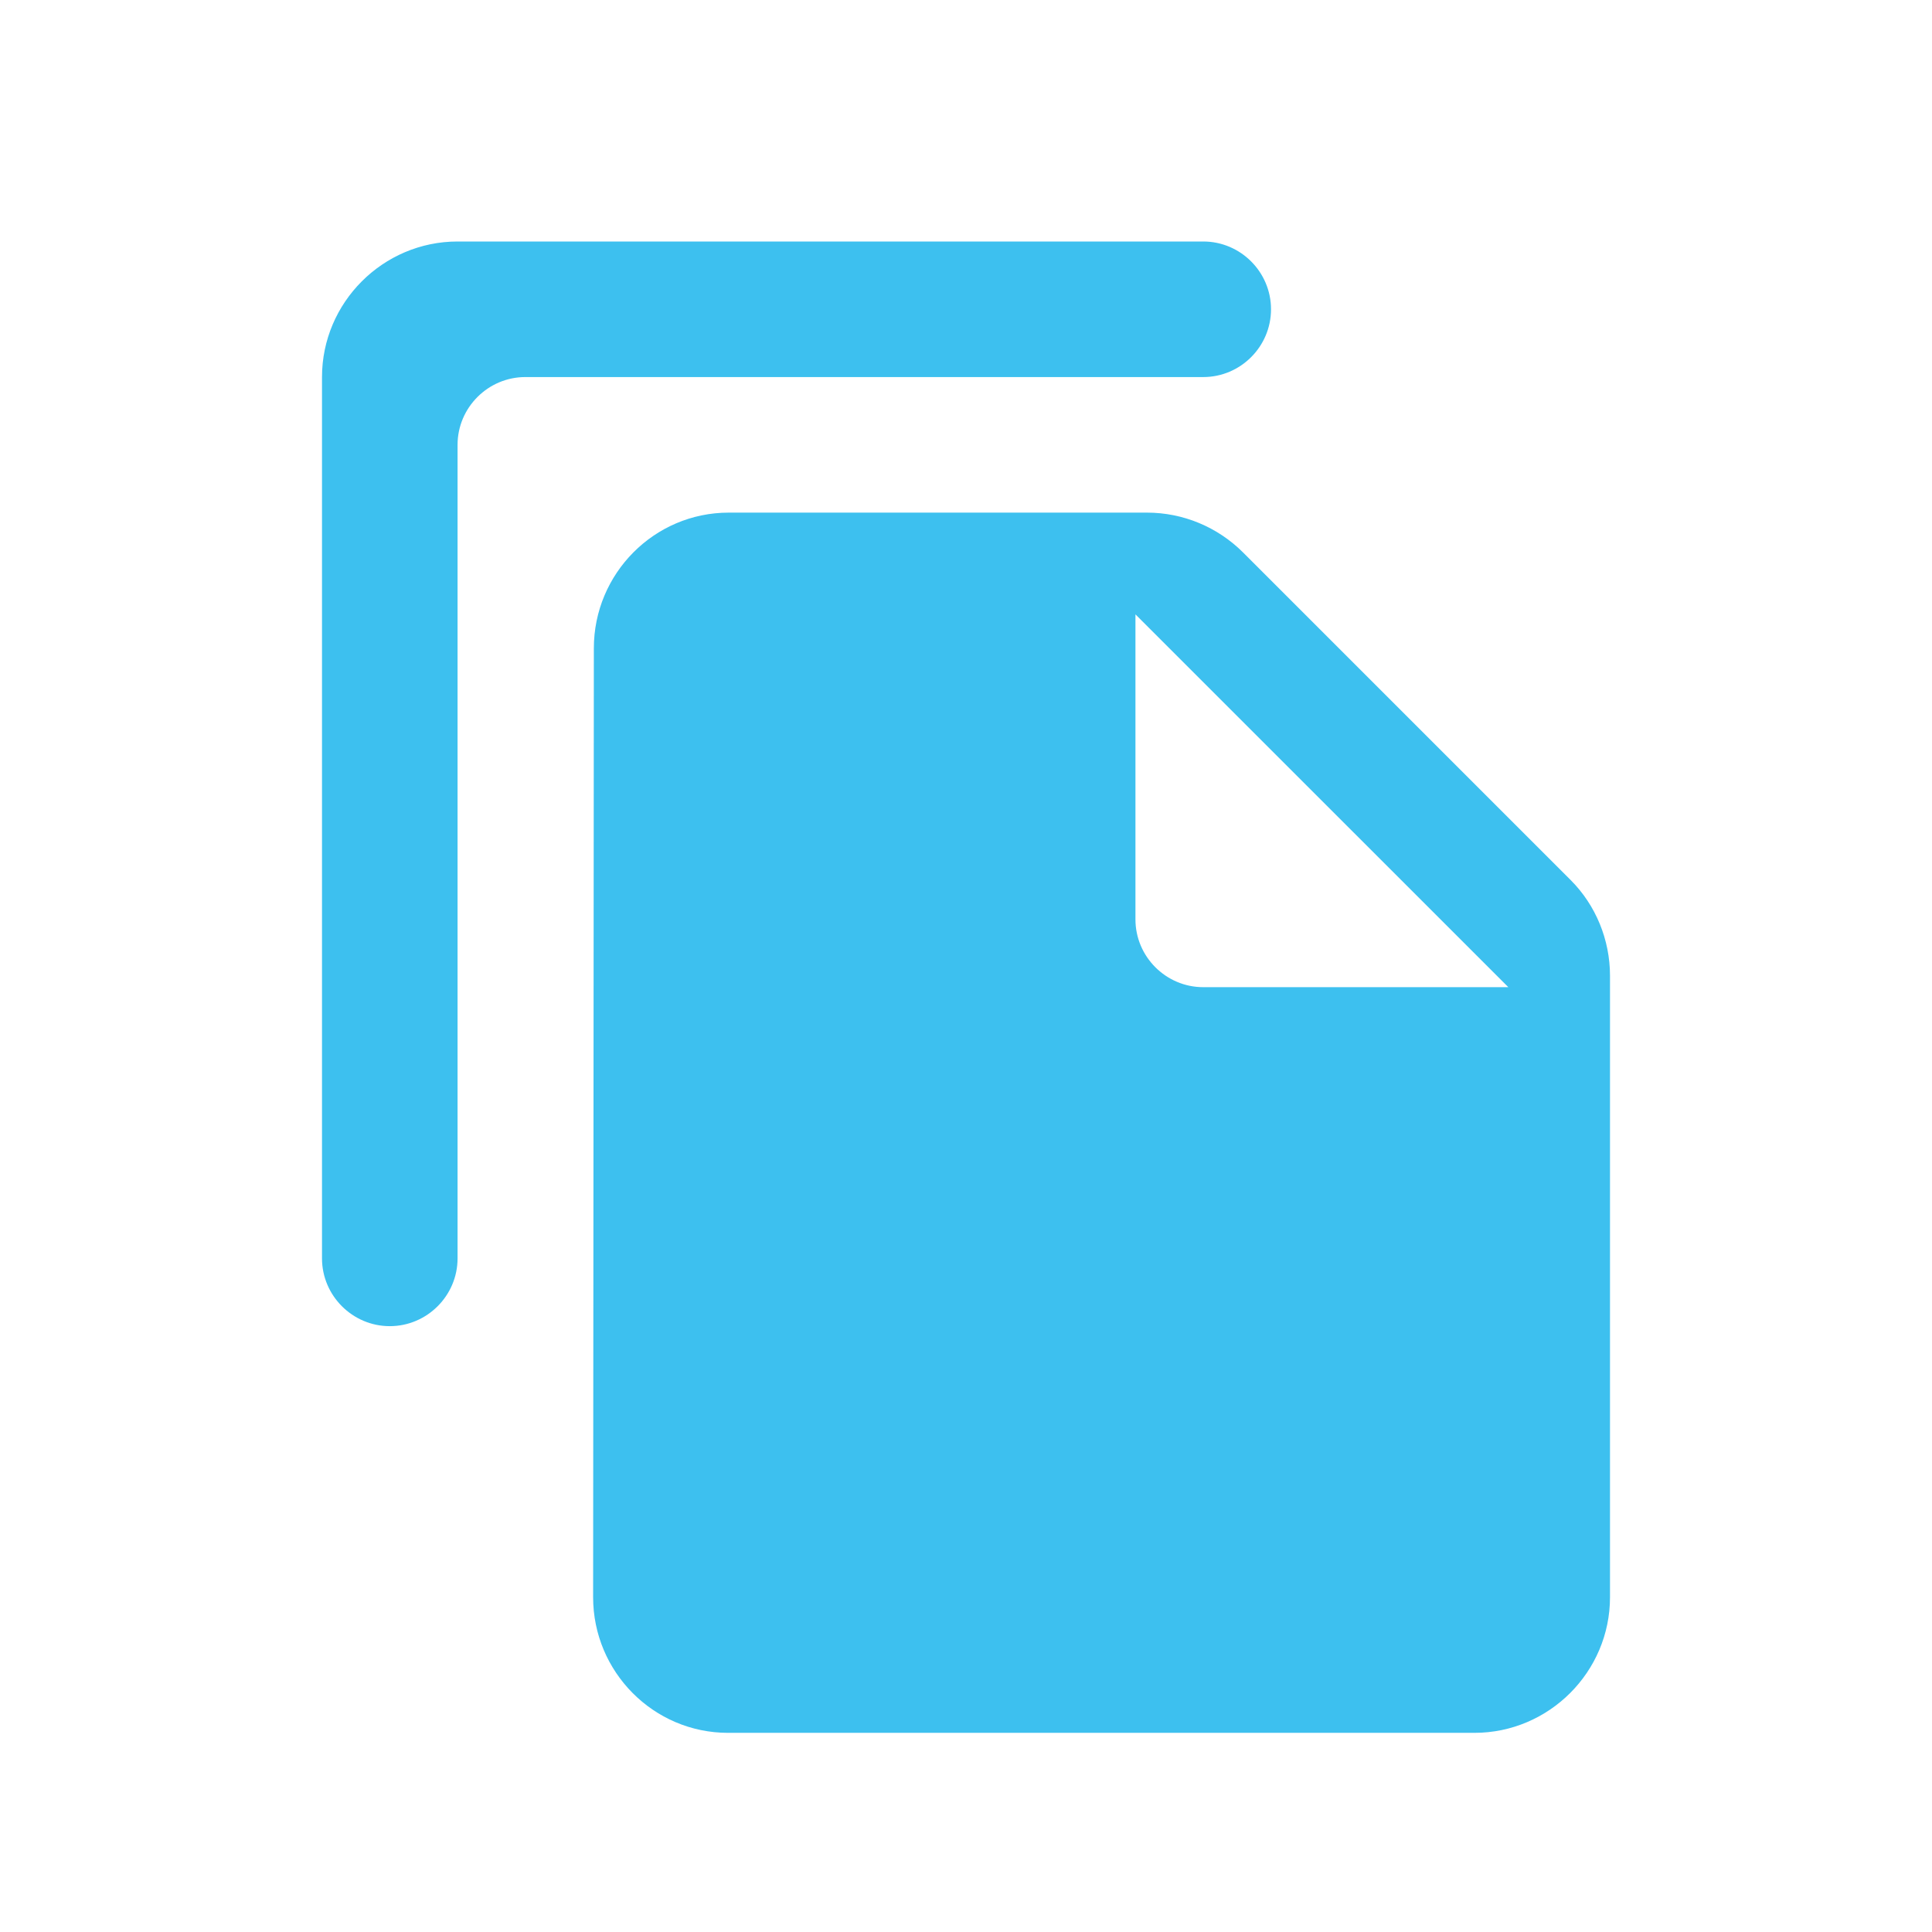 <?xml version="1.0" encoding="UTF-8"?>
<svg width="24px" height="24px" viewBox="0 0 24 24" version="1.1" xmlns="http://www.w3.org/2000/svg" xmlns:xlink="http://www.w3.org/1999/xlink">
    <!-- Generator: Sketch 61 (89581) - https://sketch.com -->
    <title>Icons / Interface / Copy</title>
    <desc>Created with Sketch.</desc>
    <g id="Icons-/-Interface-/-Copy" stroke="none" stroke-width="1" fill="none" fill-rule="evenodd">
        <path d="M14.947,3 L5.684,3 C4.758,3 4,3.758 4,4.684 L4,15.632 C4,16.095 4.379,16.474 4.842,16.474 C5.305,16.474 5.684,16.095 5.684,15.632 L5.684,5.526 C5.684,5.063 6.063,4.684 6.526,4.684 L14.947,4.684 C15.411,4.684 15.789,4.305 15.789,3.842 C15.789,3.379 15.411,3 14.947,3 Z M15.444,6.865 L19.512,10.933 C19.823,11.244 20,11.674 20,12.12 L20,19.842 C20,20.768 19.242,21.526 18.316,21.526 L9.044,21.526 C8.118,21.526 7.368,20.768 7.368,19.842 L7.377,8.053 C7.377,7.126 8.126,6.368 9.053,6.368 L14.248,6.368 C14.695,6.368 15.124,6.545 15.444,6.865 Z M14.947,12.263 L18.737,12.263 L14.105,7.632 L14.105,11.421 C14.105,11.884 14.484,12.263 14.947,12.263 Z" id="Shape" fill="#3DC0EF"></path>
    </g>
</svg>